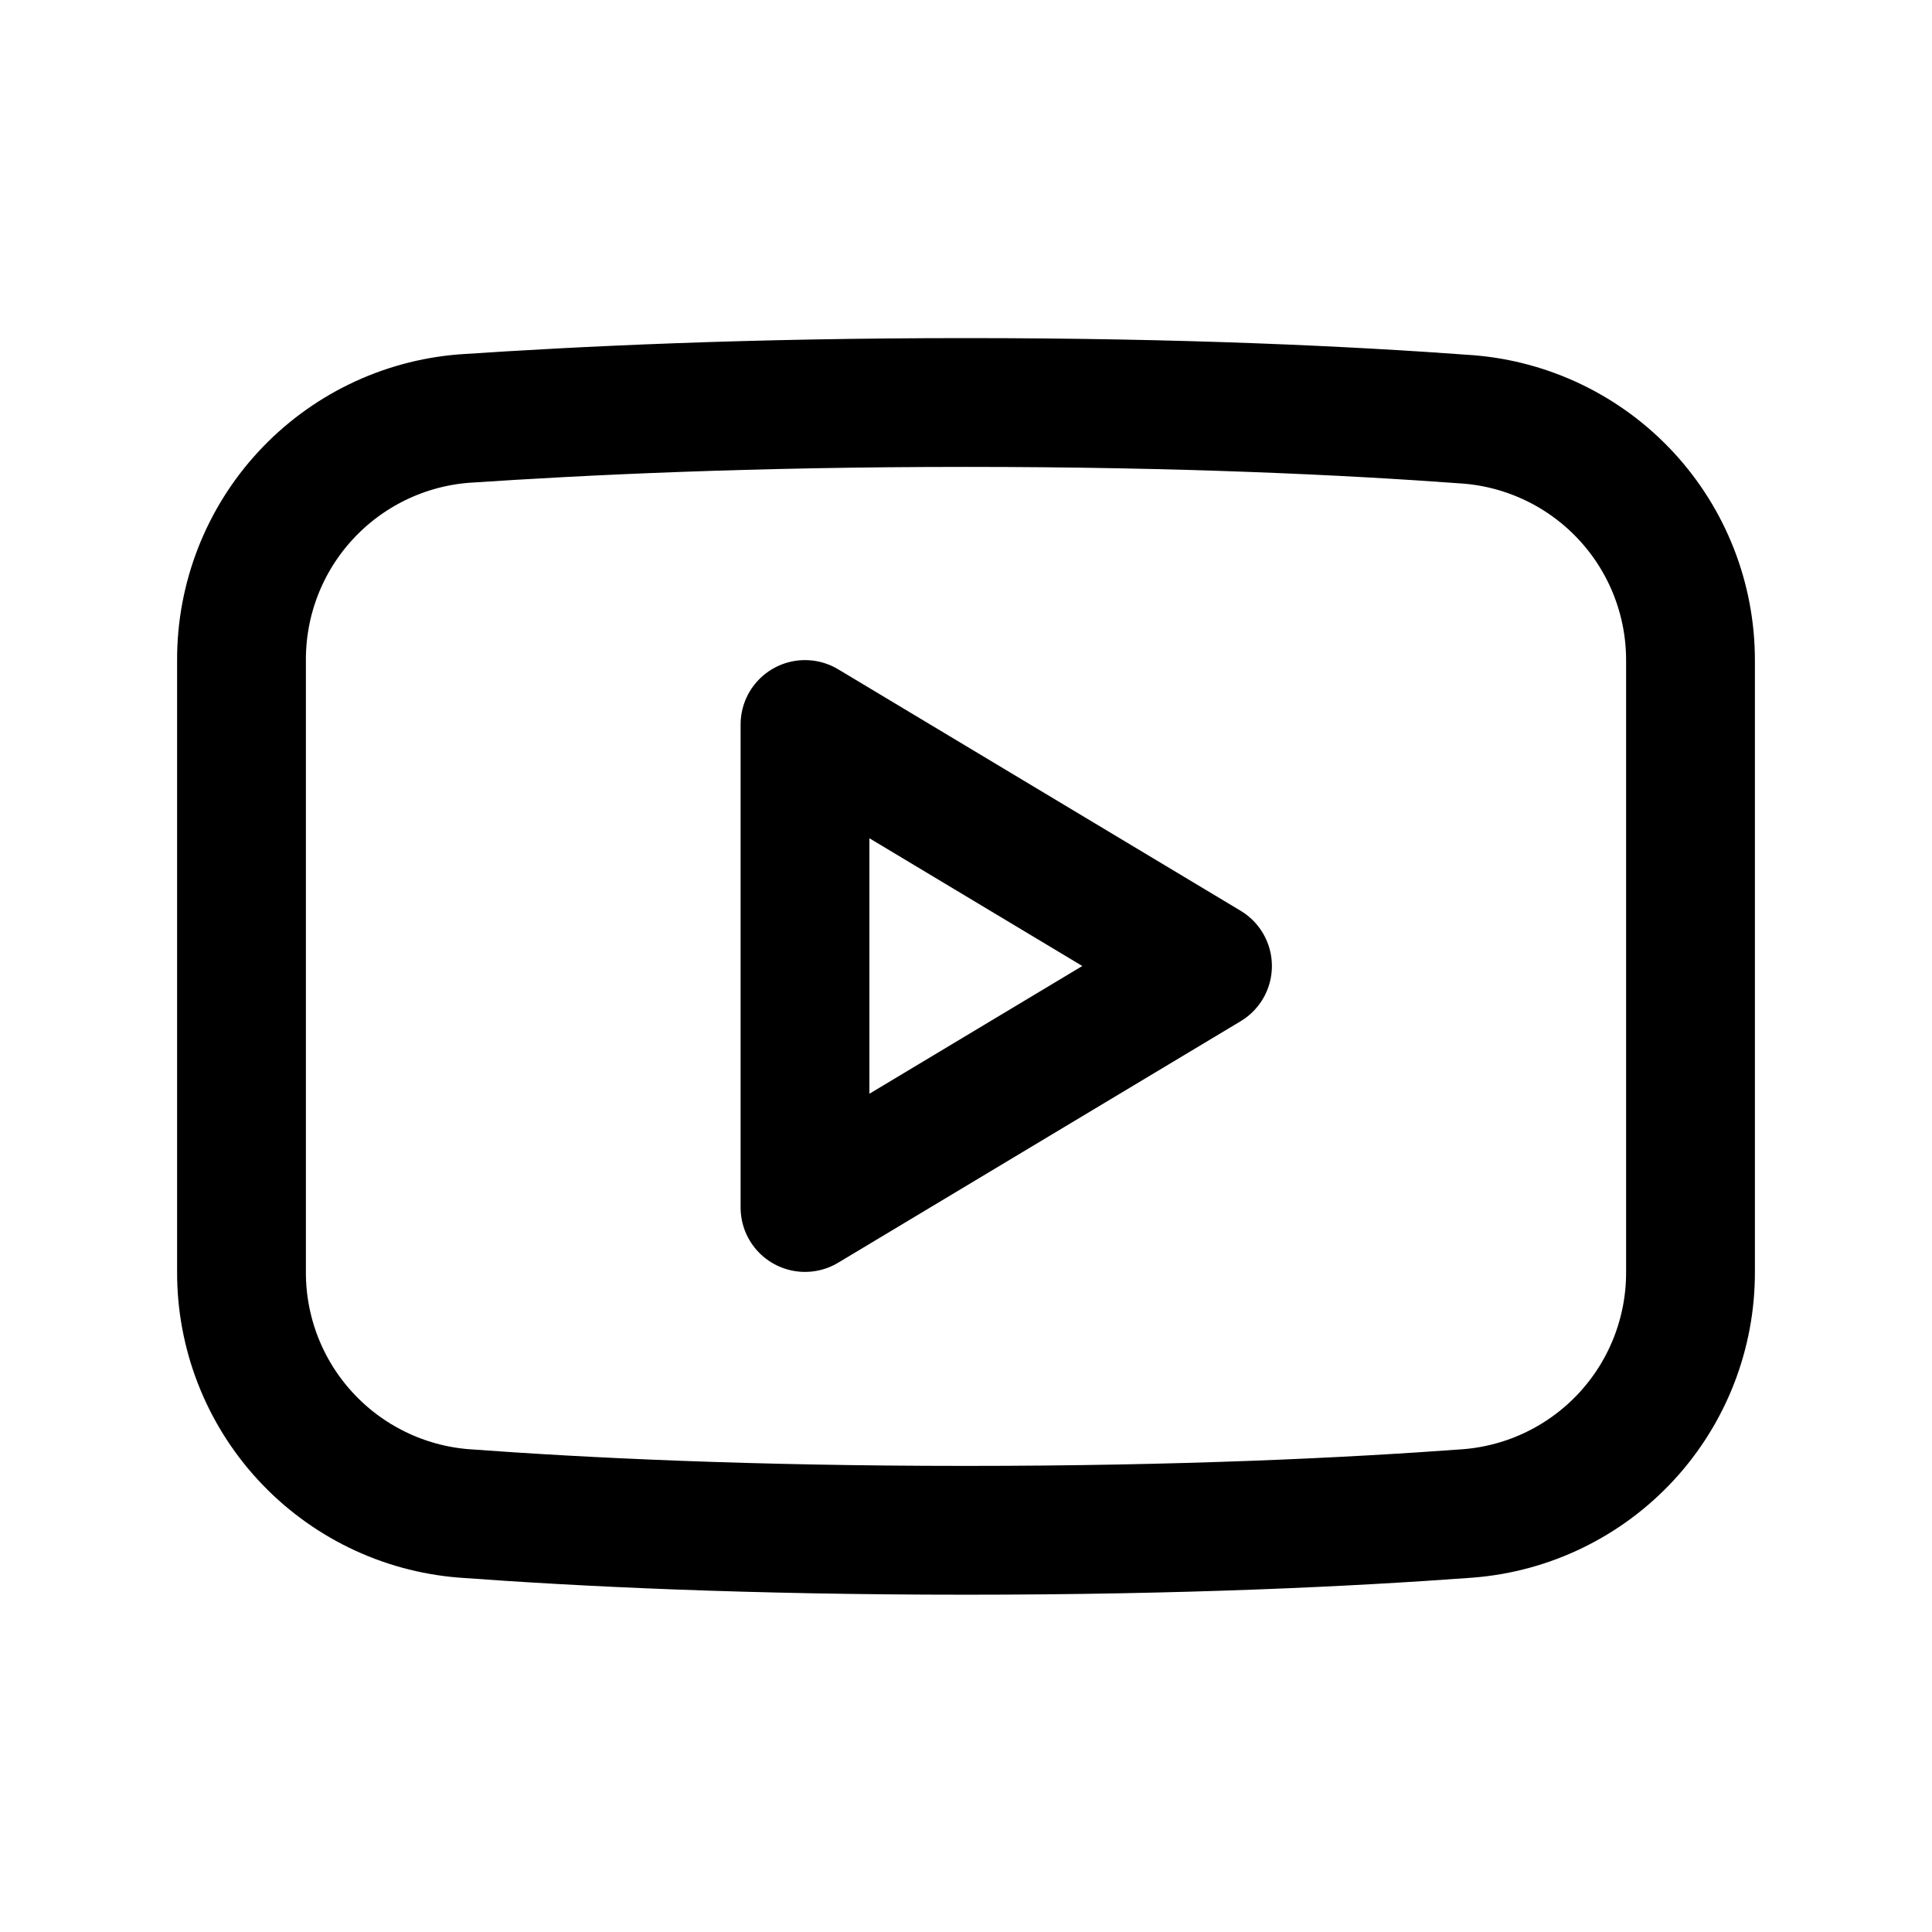 <svg width="60" height="60" viewBox="0 0 60 60" fill="none" xmlns="http://www.w3.org/2000/svg">
<path d="M52.5 39.5C52.506 41.389 51.799 43.212 50.52 44.602C49.24 45.992 47.483 46.849 45.6 47C41.875 47.275 36.7 47.525 30 47.525C23.3 47.525 18.125 47.275 14.4 47C12.517 46.849 10.76 45.992 9.481 44.602C8.201 43.212 7.494 41.389 7.5 39.5V20.5C7.494 18.611 8.201 16.788 9.481 15.398C10.76 14.008 12.517 13.151 14.4 13C18.125 12.75 23.3 12.5 30 12.5C36.7 12.5 41.875 12.75 45.6 13.025C47.479 13.176 49.232 14.029 50.511 15.414C51.79 16.799 52.5 18.615 52.5 20.5V39.5ZM25 22.5V37.5L37.5 30L25 22.5Z" stroke="black" stroke-width="4" stroke-linecap="round" stroke-linejoin="round"/>
</svg>
